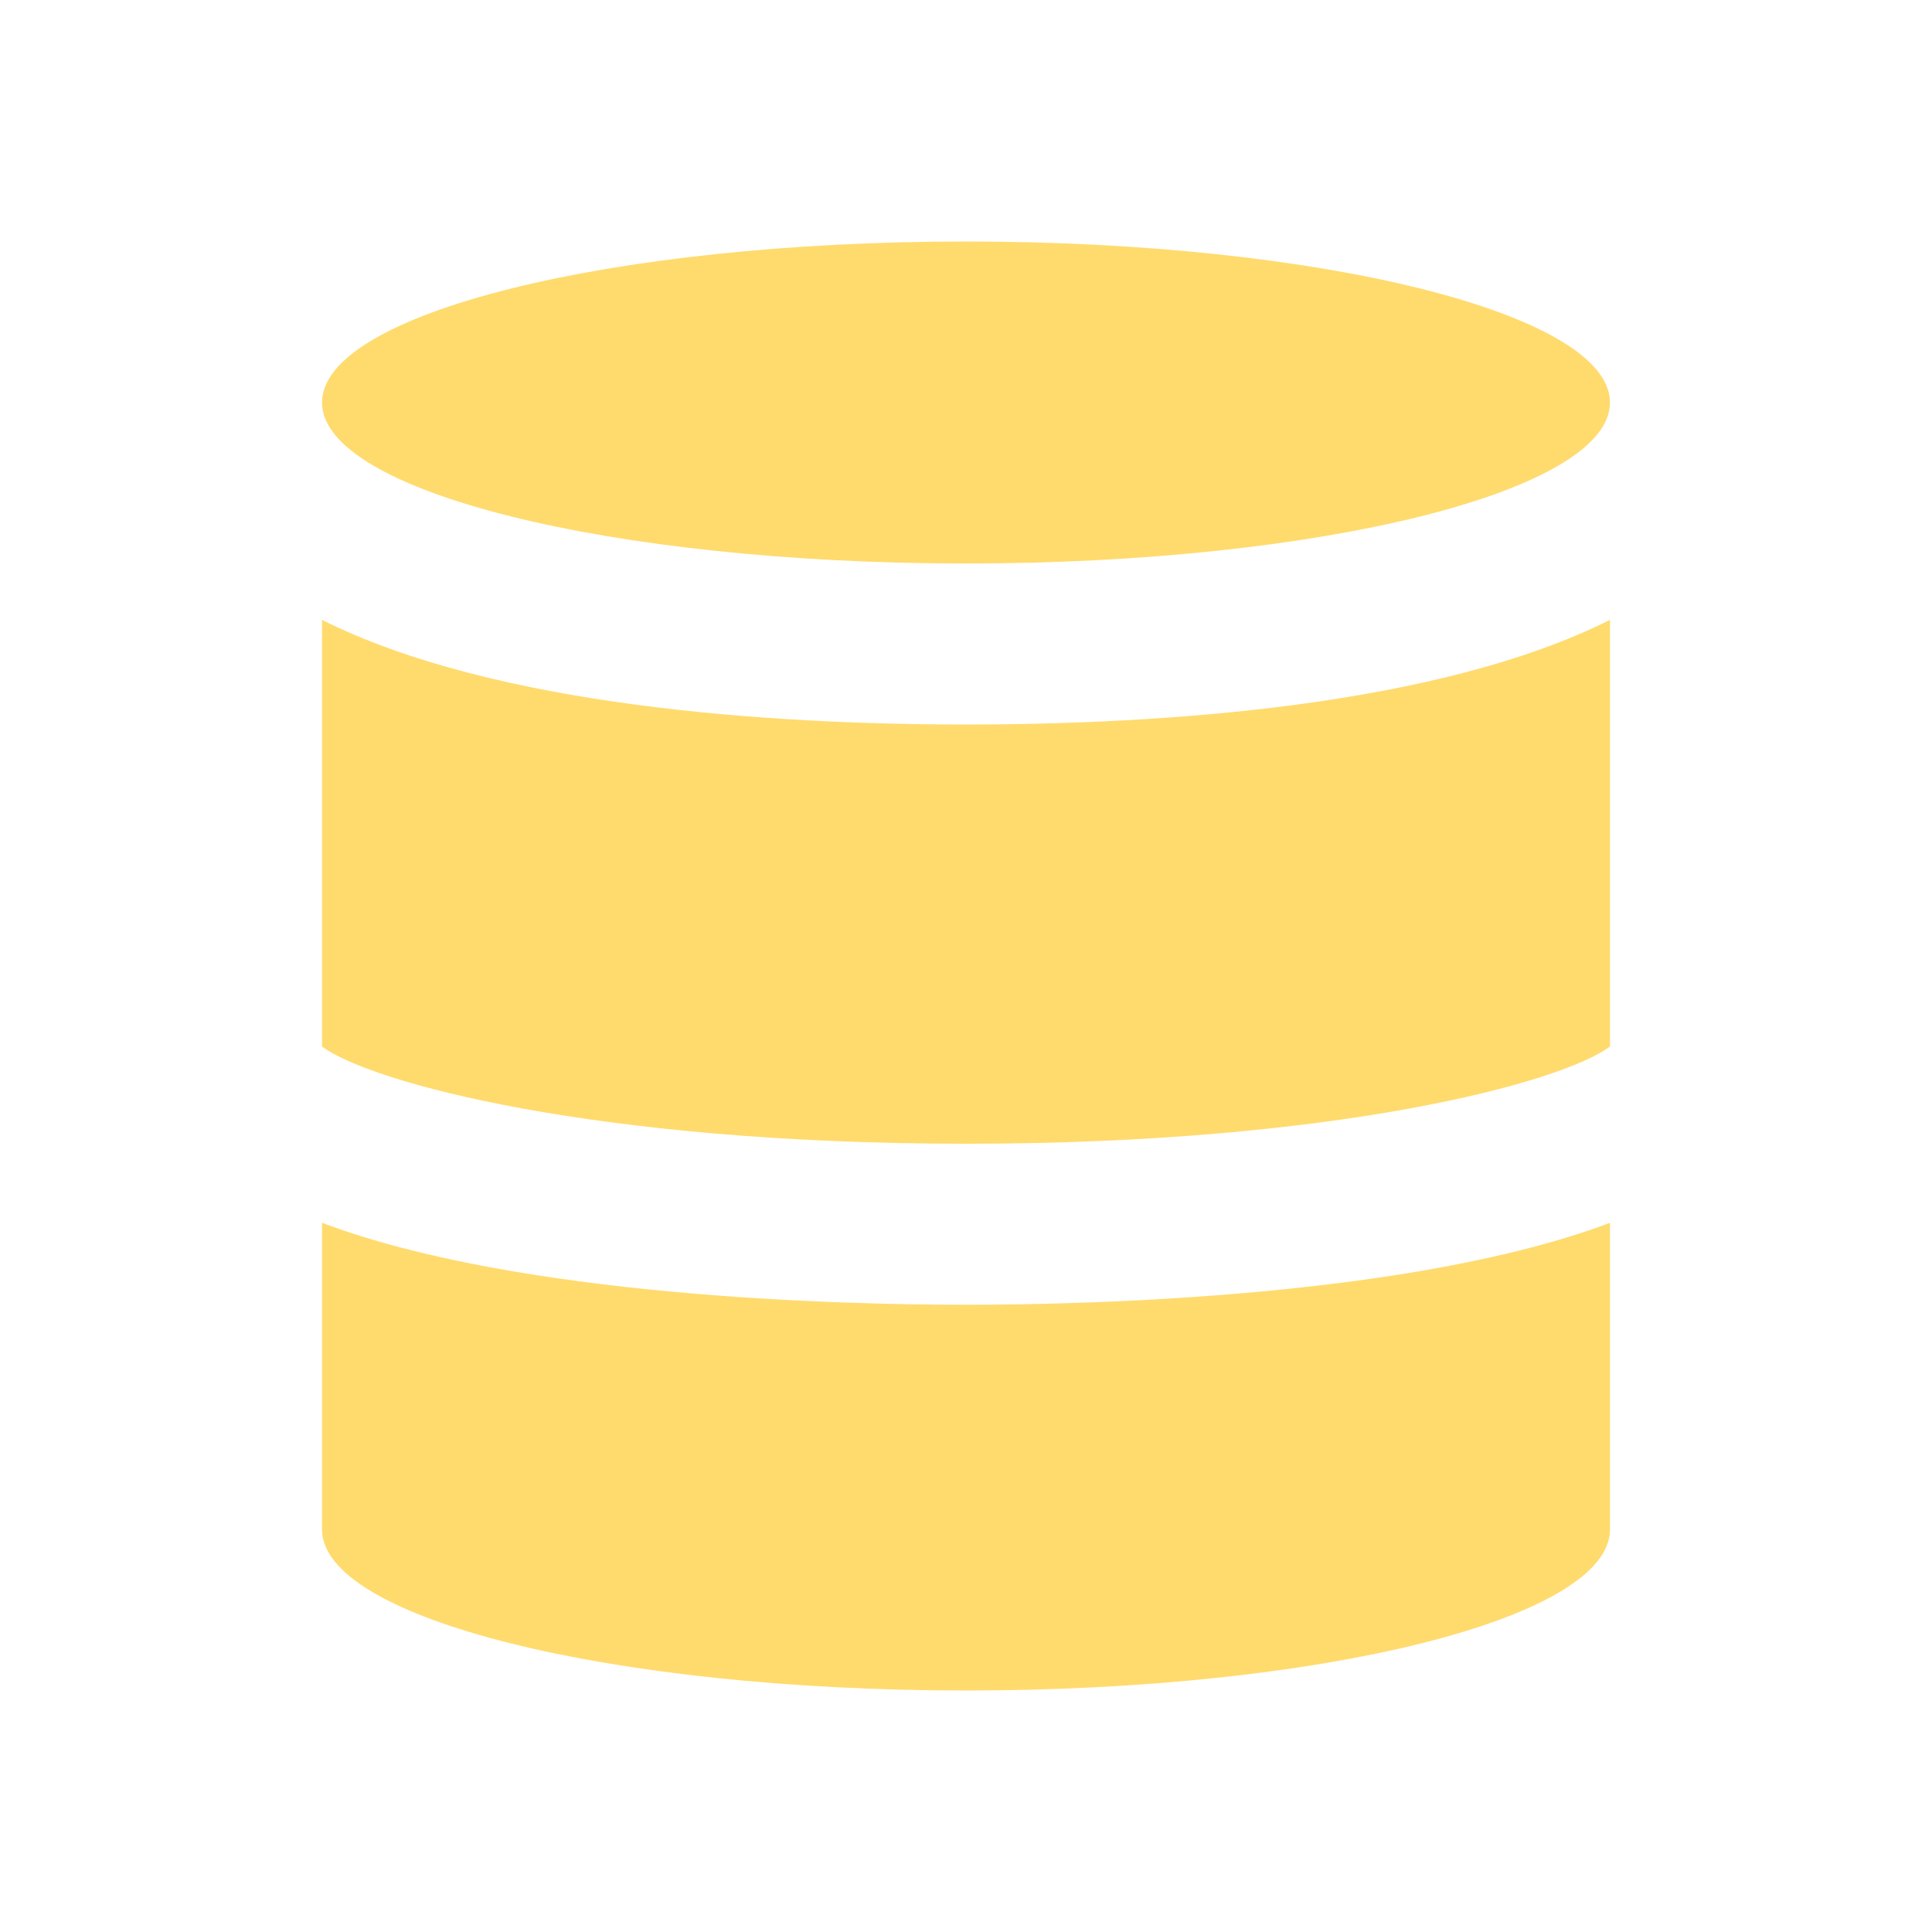 <!DOCTYPE svg PUBLIC "-//W3C//DTD SVG 1.1//EN" "http://www.w3.org/Graphics/SVG/1.1/DTD/svg11.dtd">
<!-- Uploaded to: SVG Repo, www.svgrepo.com, Transformed by: SVG Repo Mixer Tools -->
<svg fill="#FFDB6E" width="800px" height="800px" viewBox="0 0 24 24" xmlns="http://www.w3.org/2000/svg">
<g id="SVGRepo_bgCarrier" stroke-width="0"/>
<g id="SVGRepo_tracerCarrier" stroke-linecap="round" stroke-linejoin="round"/>
<g id="SVGRepo_iconCarrier">
<path d="M12,7C7.582,7,4,6.105,4,5s3.582-2,8-2,8,.9,8,2S16.418,7,12,7ZM4,19c0,1.105,3.582,2,8,2s8-.895,8-2V15.19c-2.435.916-6.419,1.018-8,1.018s-5.565-.1-8-1.018Zm0-6c.593.445,3.387,1.208,8,1.208s7.407-.763,8-1.208V7.7C17.845,8.78,14.4,9,12,9S6.155,8.78,4,7.7Z"/>
</g>
</svg>